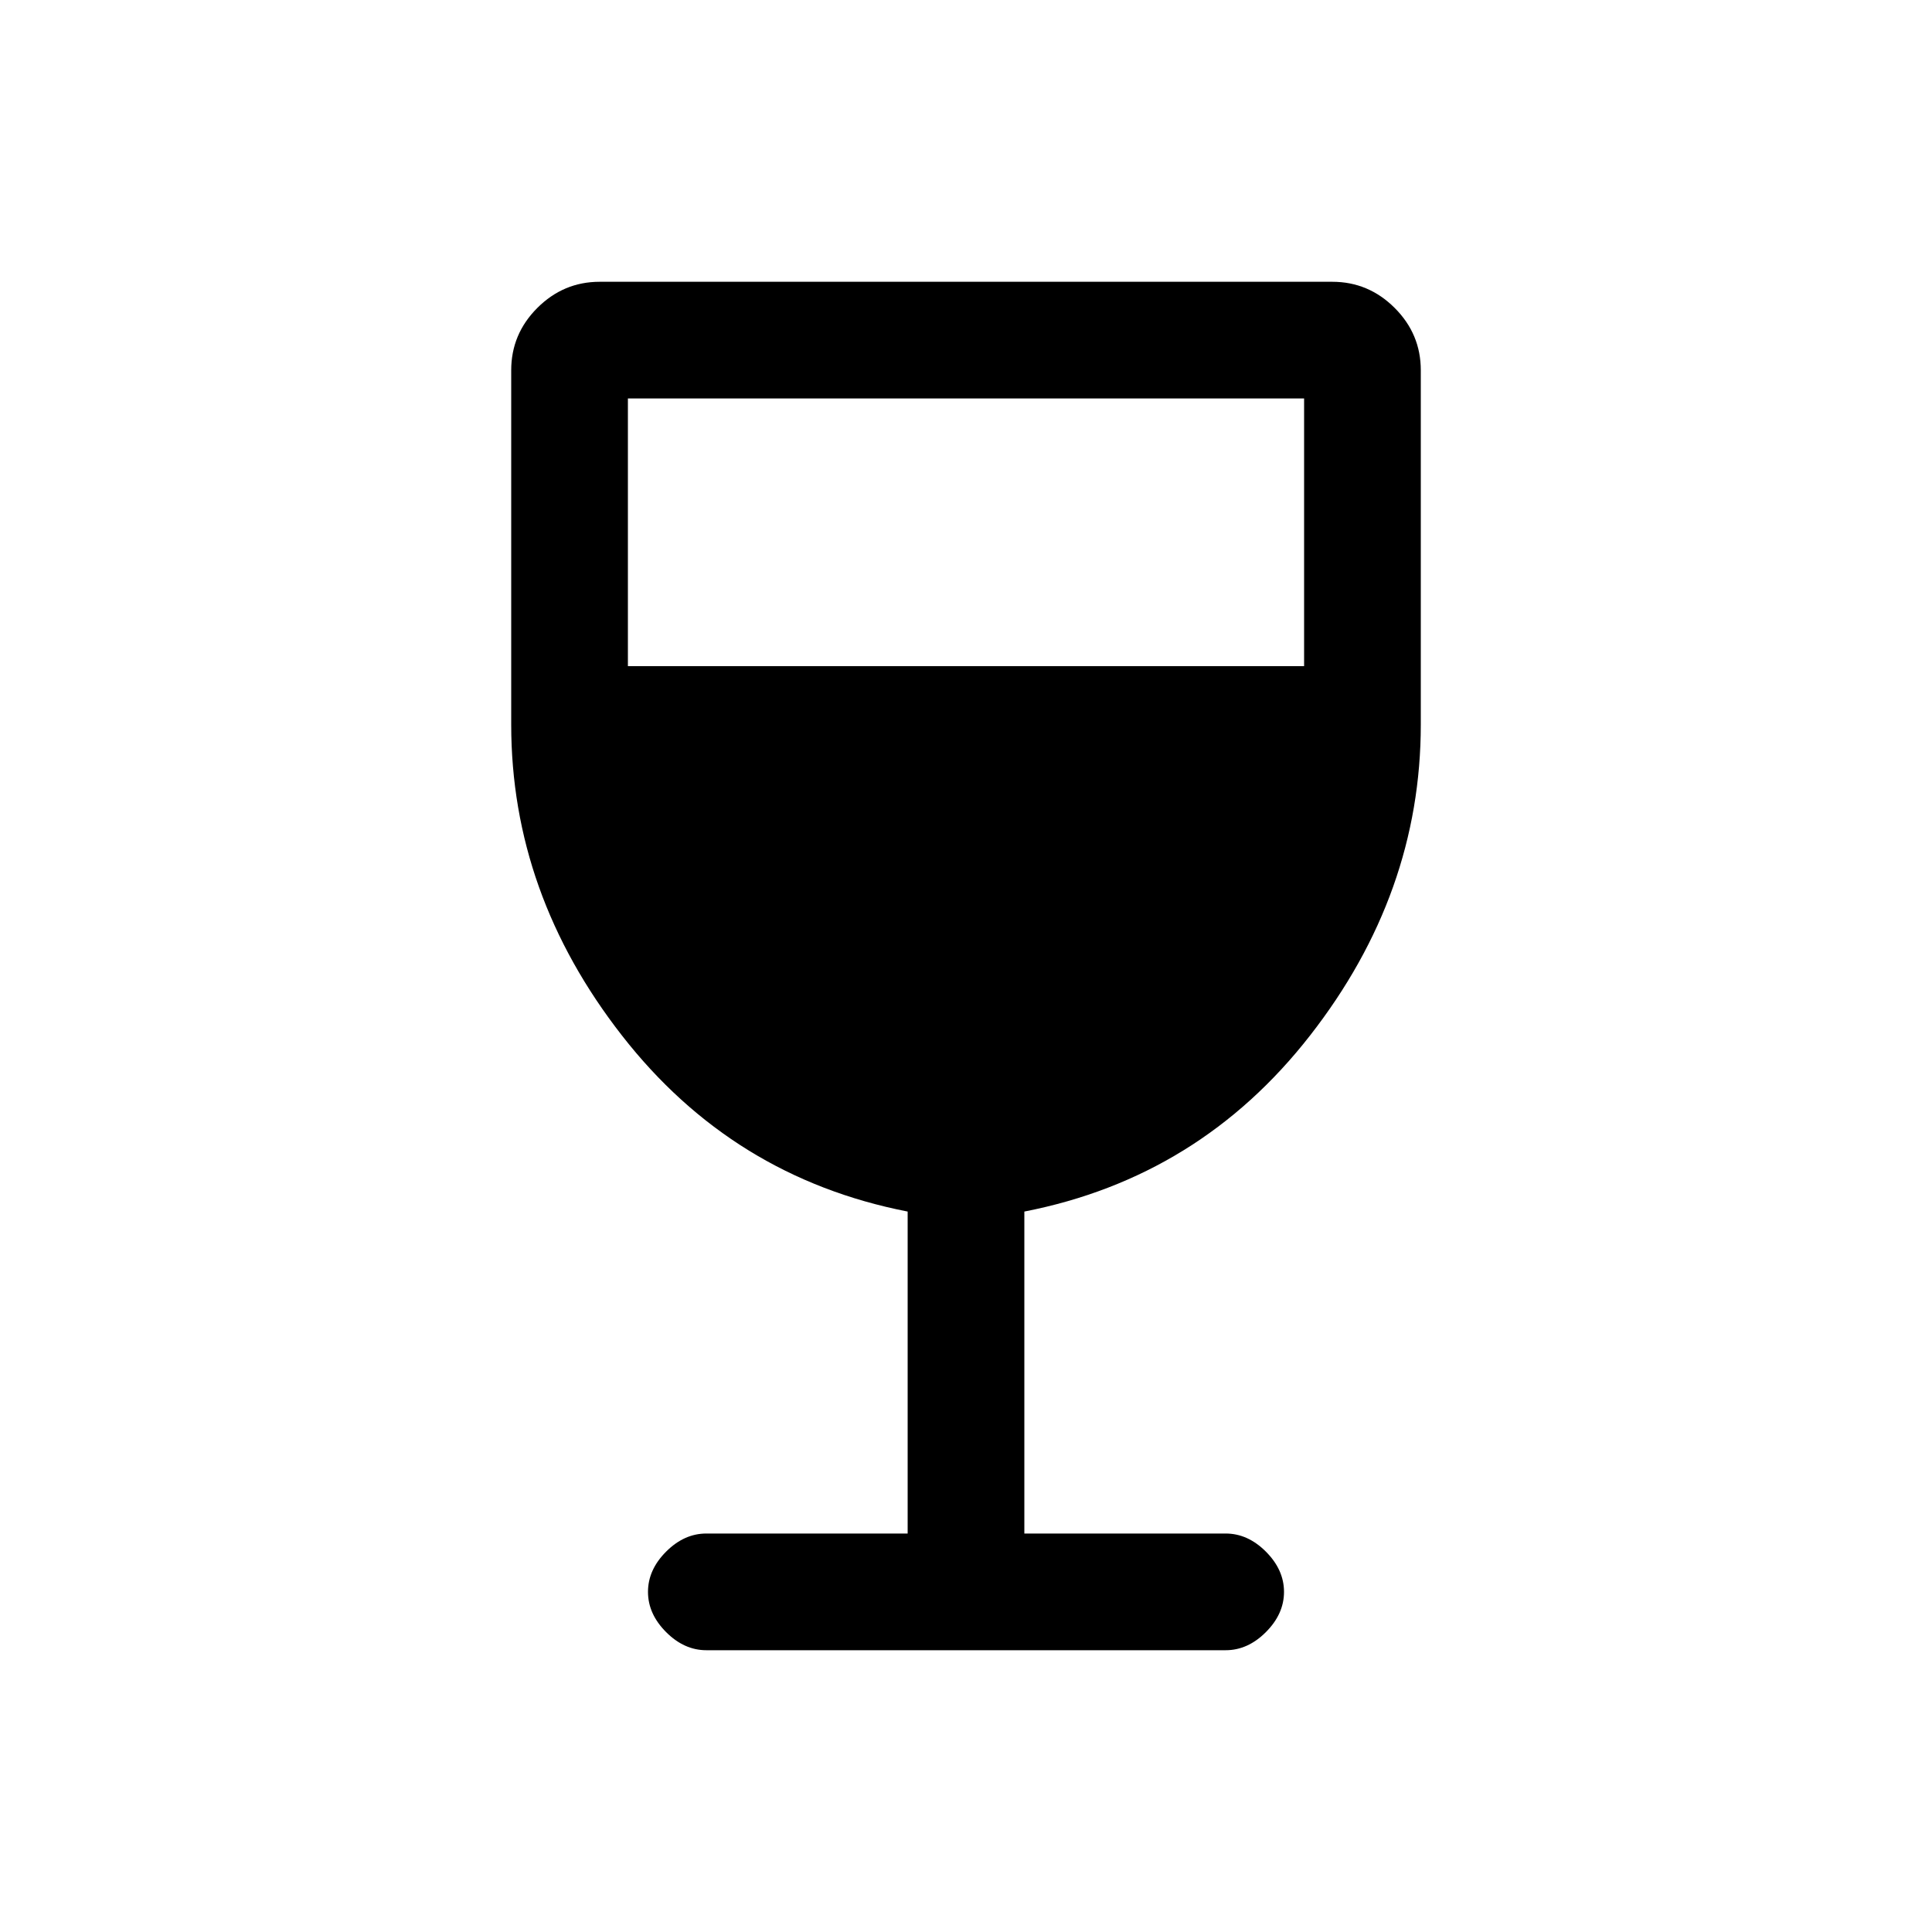 <svg xmlns="http://www.w3.org/2000/svg" height="20" width="20"><path d="M7.312 17.083q-.229 0-.416-.187-.188-.188-.188-.417 0-.229.188-.417.187-.187.416-.187h2.084v-3.333q-1.813-.354-2.958-1.823Q5.292 9.25 5.292 7.5V3.833q0-.375.27-.645.271-.271.646-.271h7.584q.375 0 .646.271.27.27.27.645V7.5q0 1.75-1.146 3.219-1.145 1.469-2.958 1.823v3.333h2.084q.229 0 .416.187.188.188.188.417 0 .229-.188.417-.187.187-.416.187ZM6.5 6.896h7V4.125h-7Z"/></svg>